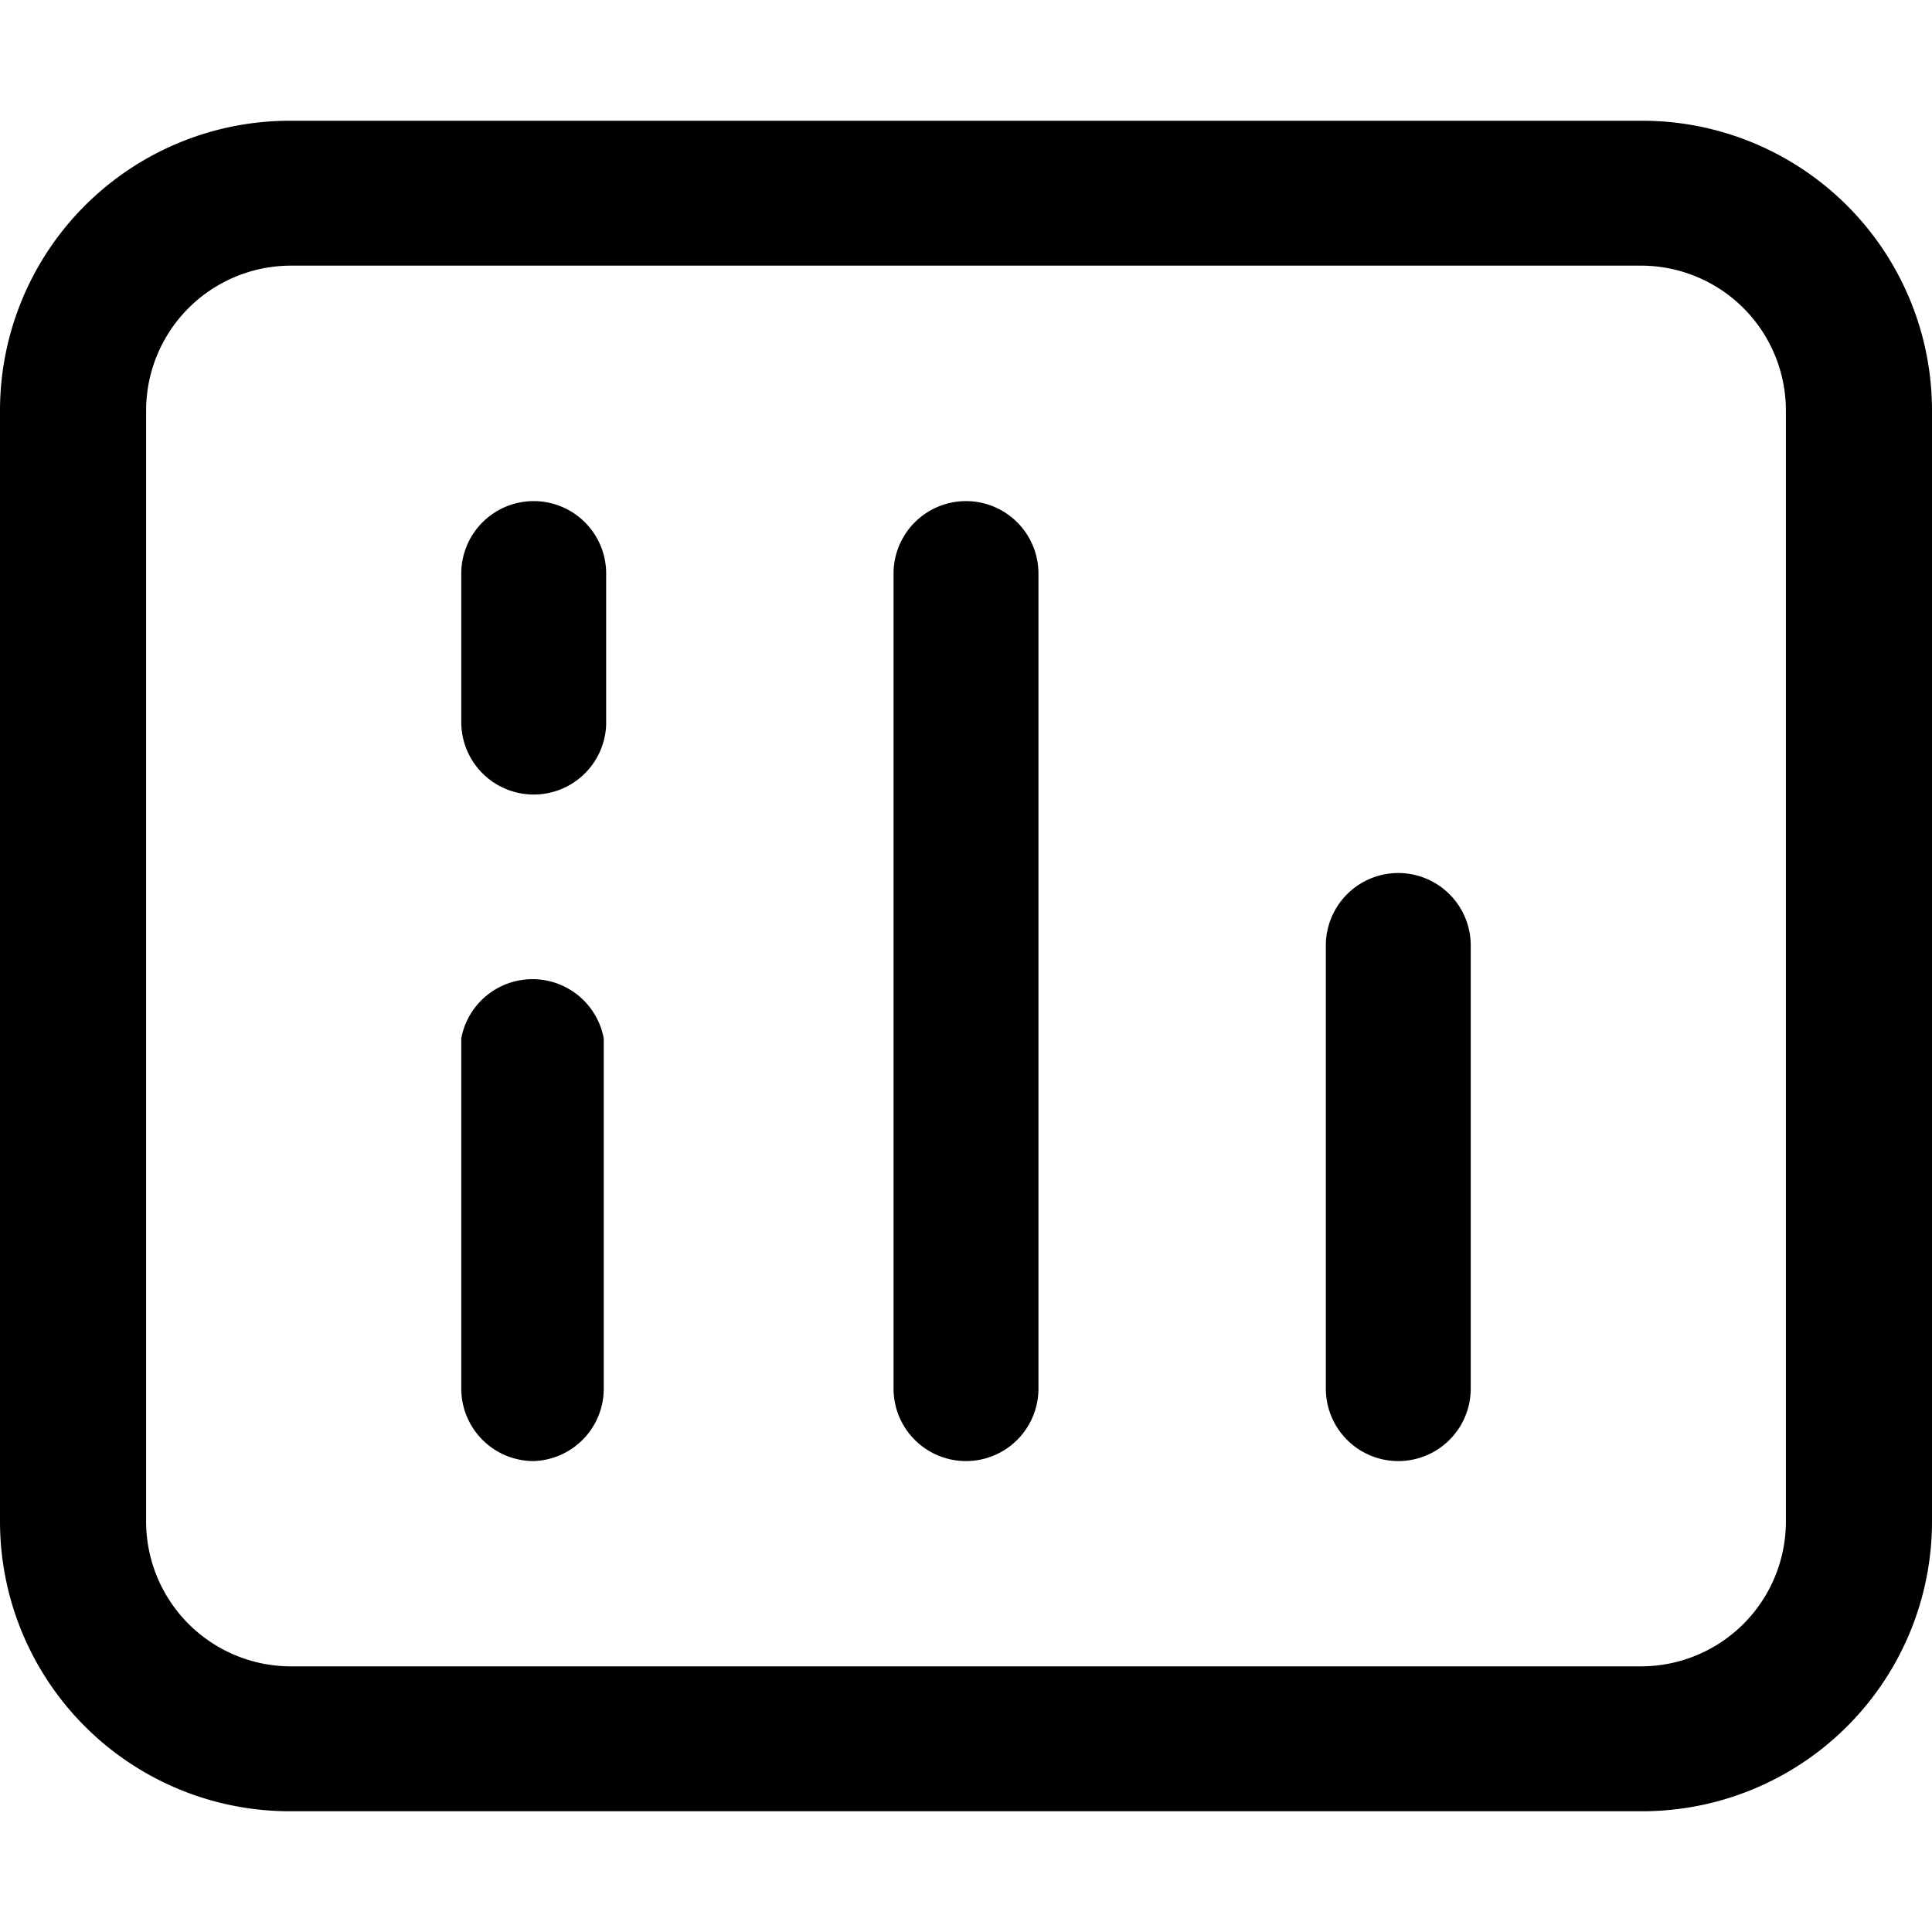 <?xml version="1.0" standalone="no"?><!DOCTYPE svg PUBLIC "-//W3C//DTD SVG 1.1//EN" "http://www.w3.org/Graphics/SVG/1.1/DTD/svg11.dtd"><svg t="1689305725826" class="icon" viewBox="0 0 1024 1024" version="1.1" xmlns="http://www.w3.org/2000/svg" p-id="3372" xmlns:xlink="http://www.w3.org/1999/xlink" width="64" height="64"><path d="M512 774.4a38.4 38.4 0 0 1-38.4-38.4V304a38.4 38.4 0 0 1 76.8 0v432a38.4 38.4 0 0 1-38.4 38.4zM741.12 774.4a38.4 38.4 0 0 1-38.4-38.4V501.12a38.4 38.4 0 1 1 76.8 0v234.88a38.4 38.4 0 0 1-38.4 38.4zM282.88 774.4a38.4 38.4 0 0 1-38.4-38.4V550.4A38.4 38.4 0 0 1 320 550.4v185.6a38.4 38.4 0 0 1-37.12 38.4zM282.88 421.12a38.4 38.4 0 0 1-38.4-38.4V304a38.4 38.4 0 0 1 76.8 0V384a38.4 38.4 0 0 1-38.4 37.12z" p-id="3373"></path><path d="M869.76 140.8a76.8 76.8 0 0 1 76.8 76.8v588.8a76.8 76.8 0 0 1-76.8 76.8H154.24a76.8 76.8 0 0 1-76.8-76.8V217.6a76.8 76.8 0 0 1 76.8-76.8h715.52m0-76.8H154.24A153.6 153.6 0 0 0 0 217.6v588.8A153.6 153.6 0 0 0 154.24 960h715.52A153.6 153.6 0 0 0 1024 806.4V217.6A153.6 153.6 0 0 0 869.76 64z" p-id="3374"></path></svg>